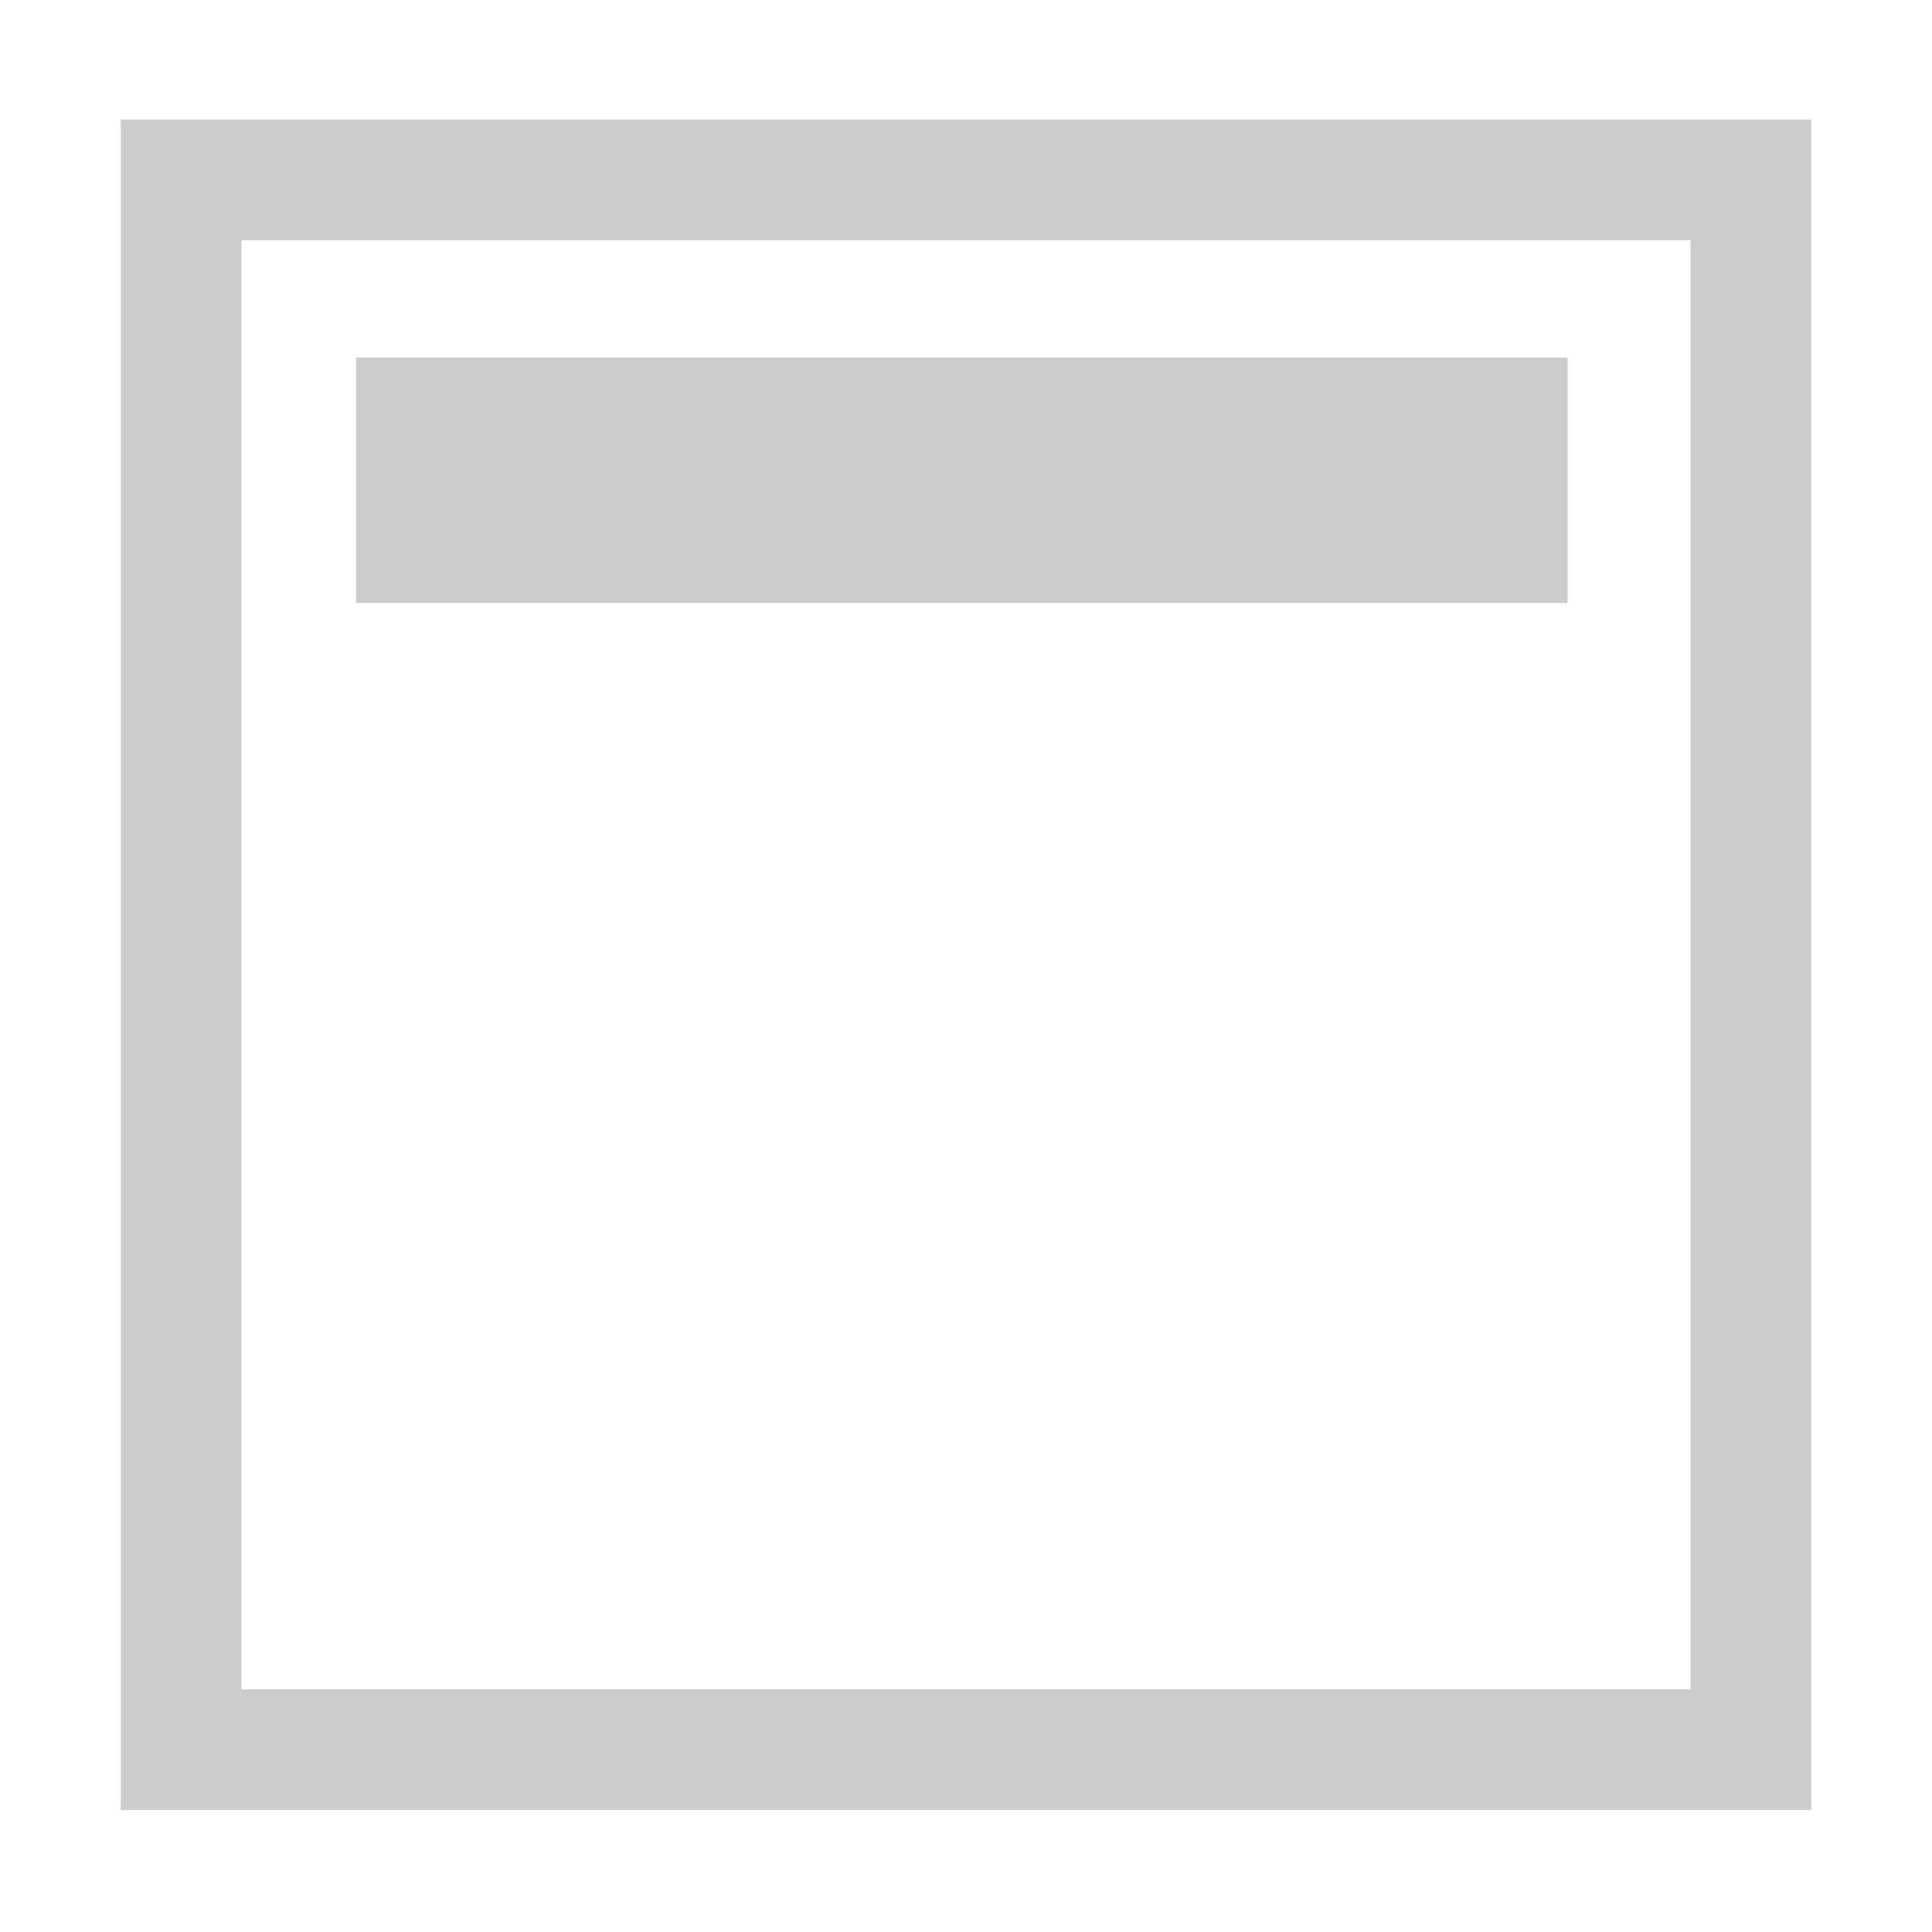 <svg xmlns="http://www.w3.org/2000/svg" xmlns:svg="http://www.w3.org/2000/svg" id="svg8" width="16" height="16" version="1.1"><g id="g6" style="color:#000;fill:#ccc" transform="matrix(1,0,0,-1,0,15.98)"><path d="m 1,0.99 v 14 h 14 v -14 z m 1,1 h 12 v 12 H 2 Z" style="font-weight:400;line-height:normal;font-family:sans-serif;font-variant-ligatures:normal;font-variant-position:normal;font-variant-caps:normal;font-variant-numeric:normal;font-variant-alternates:normal;font-feature-settings:normal;text-indent:0;text-align:start;text-decoration:none;text-decoration-line:none;text-decoration-style:solid;text-decoration-color:#000;text-transform:none;text-orientation:mixed;white-space:normal;shape-padding:0;overflow:visible;isolation:auto;mix-blend-mode:normal;fill:#ccc;marker:none" id="path2" font-weight="400" overflow="visible"/><path d="m 2.95,10.986 h 10.032 v 2.033 H 2.95 Z" style="overflow:visible;fill:#ccc;marker:none" id="path4" overflow="visible"/></g></svg>